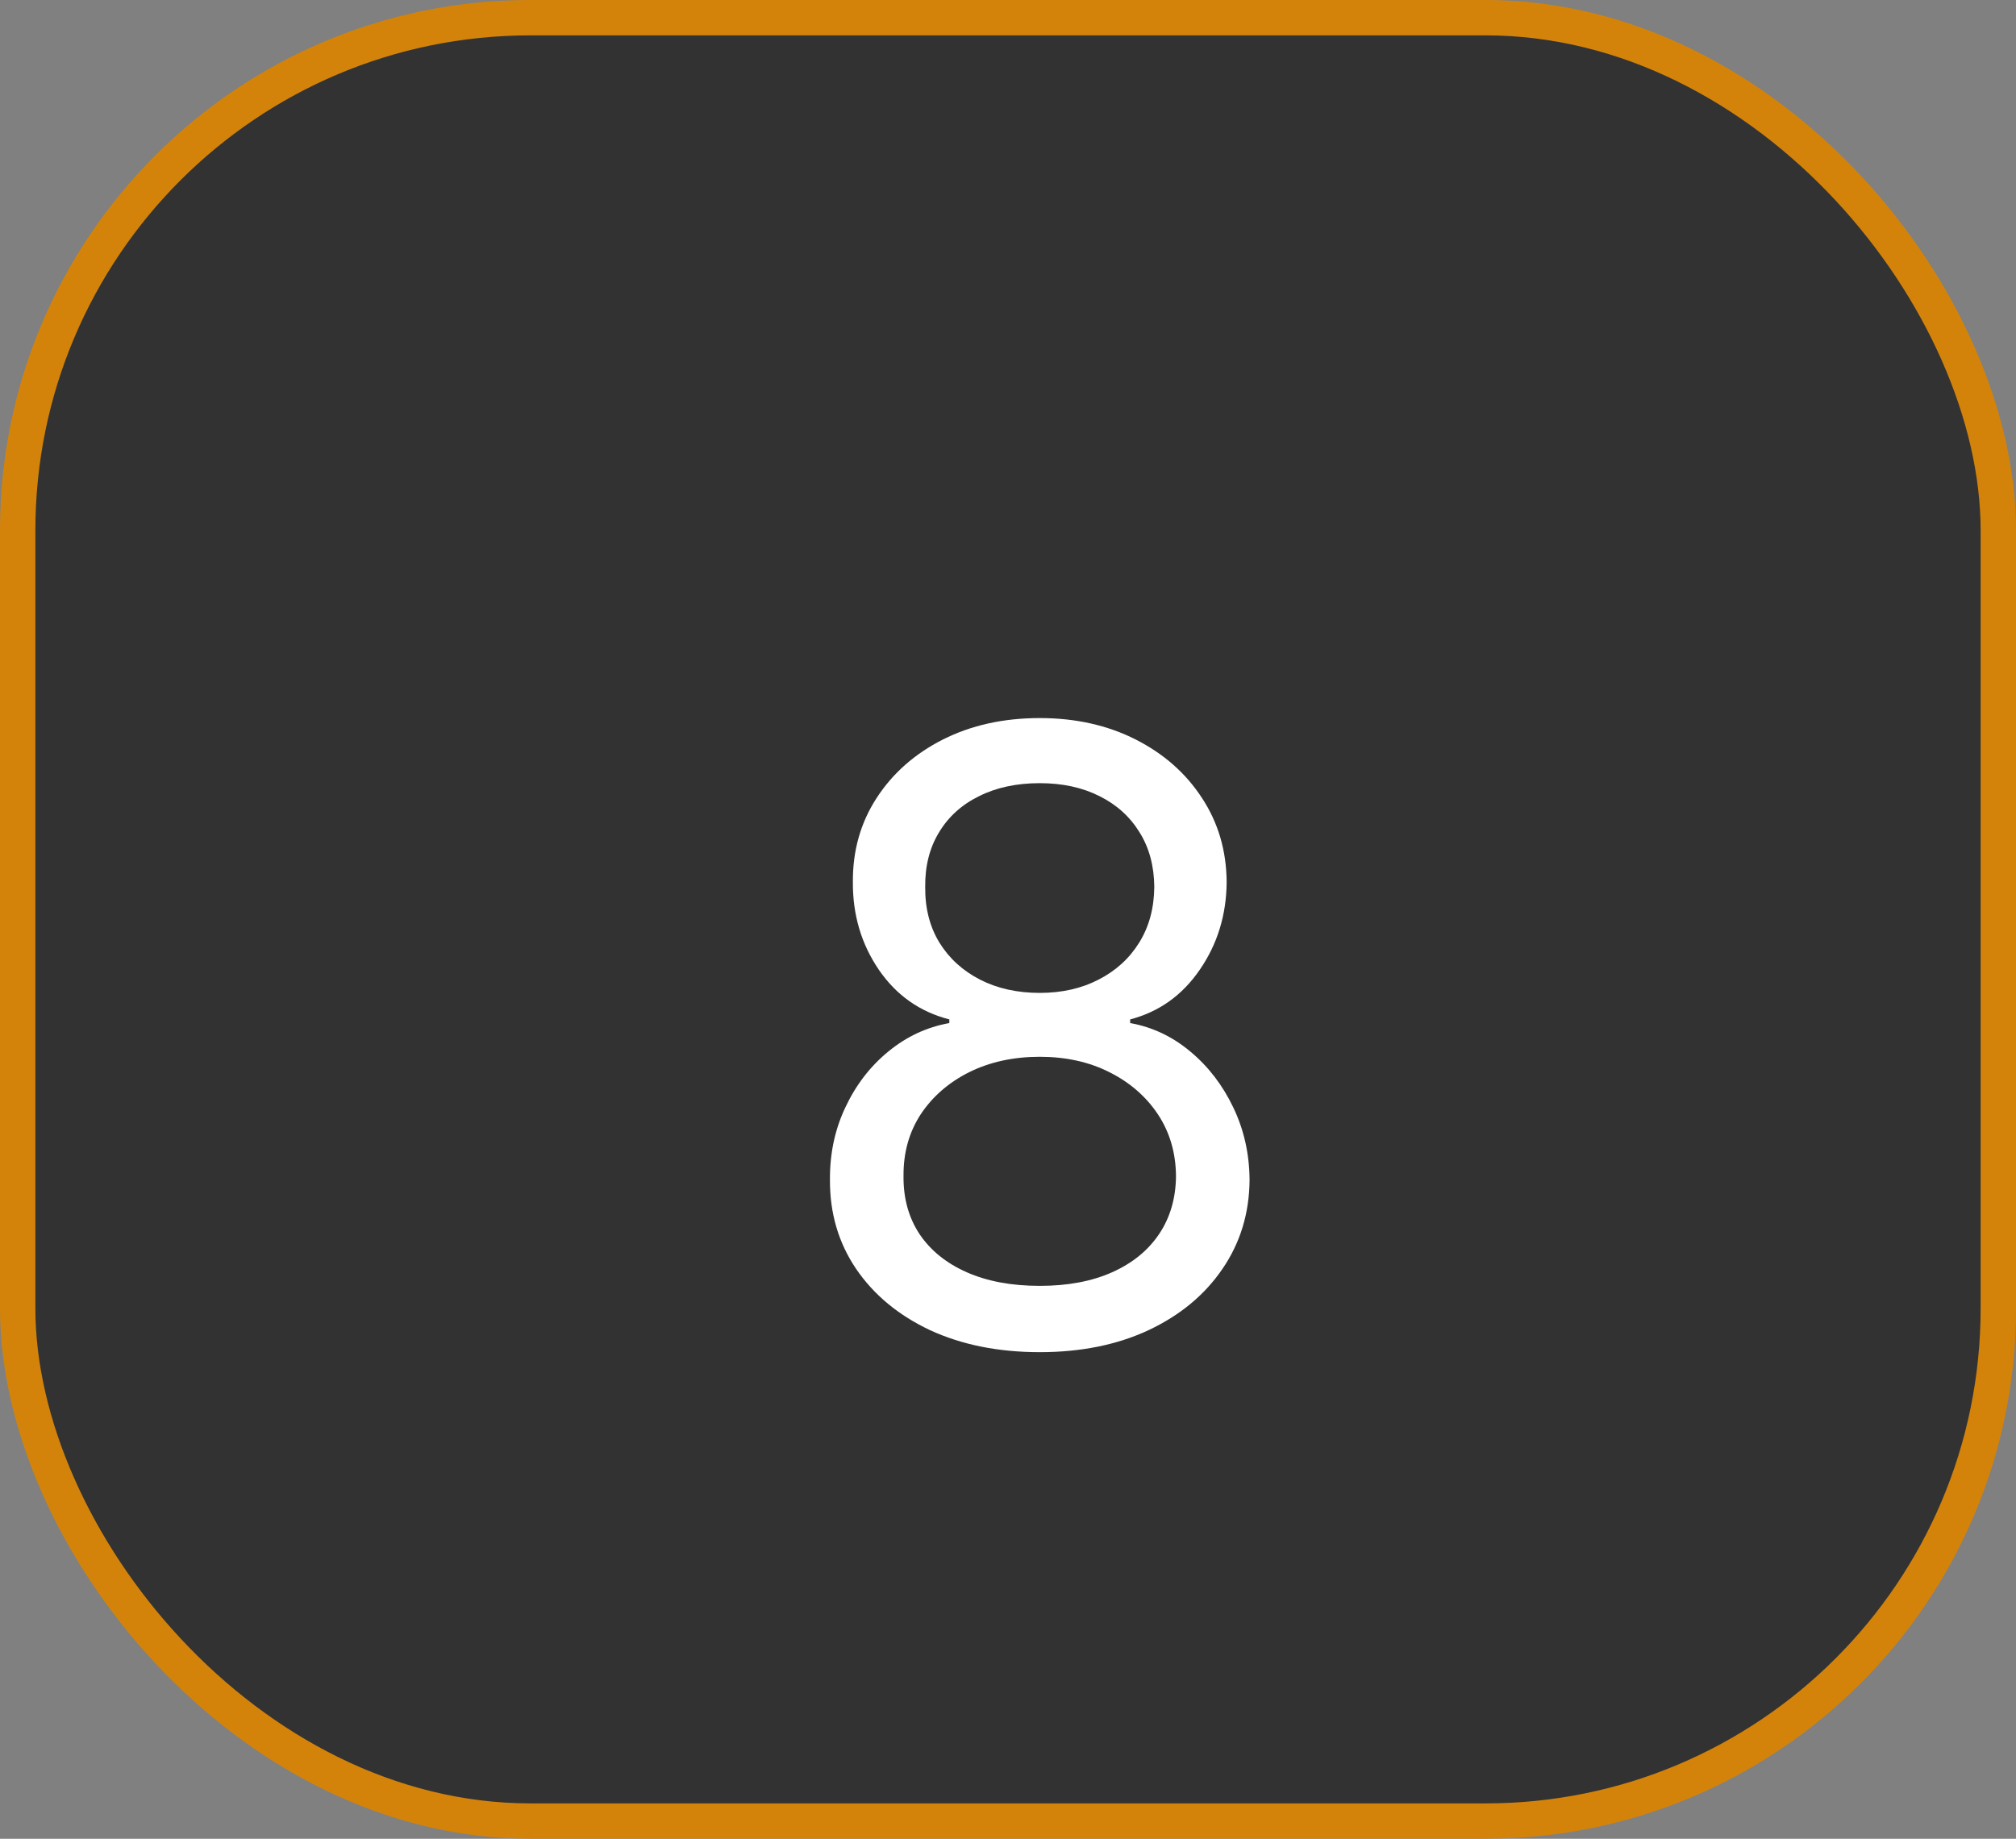 <svg width="57" height="52" viewBox="0 0 57 52" fill="none" xmlns="http://www.w3.org/2000/svg">
<rect x="0" y="0" width="57" height="52" fill="#808080" stroke="none"/>
<rect x="0.5" y="0.5" width="56" height="51" rx="14.5" fill="#323232" stroke="#D4830A"/>
<path d="M29.398 38.239C28.227 38.239 27.193 38.031 26.296 37.617C25.403 37.196 24.707 36.619 24.207 35.886C23.707 35.148 23.46 34.307 23.466 33.364C23.46 32.625 23.605 31.943 23.901 31.318C24.196 30.688 24.599 30.162 25.111 29.741C25.628 29.315 26.204 29.046 26.841 28.932V28.829C26.006 28.614 25.341 28.145 24.847 27.423C24.352 26.696 24.108 25.869 24.114 24.943C24.108 24.057 24.332 23.264 24.787 22.565C25.241 21.866 25.866 21.315 26.662 20.912C27.463 20.509 28.375 20.307 29.398 20.307C30.409 20.307 31.312 20.509 32.108 20.912C32.903 21.315 33.528 21.866 33.983 22.565C34.443 23.264 34.676 24.057 34.682 24.943C34.676 25.869 34.423 26.696 33.923 27.423C33.429 28.145 32.773 28.614 31.954 28.829V28.932C32.585 29.046 33.153 29.315 33.659 29.741C34.165 30.162 34.568 30.688 34.869 31.318C35.17 31.943 35.324 32.625 35.33 33.364C35.324 34.307 35.068 35.148 34.562 35.886C34.062 36.619 33.367 37.196 32.474 37.617C31.588 38.031 30.562 38.239 29.398 38.239ZM29.398 36.364C30.188 36.364 30.869 36.236 31.443 35.98C32.017 35.724 32.46 35.364 32.773 34.898C33.085 34.432 33.244 33.886 33.25 33.261C33.244 32.602 33.074 32.02 32.739 31.514C32.403 31.009 31.946 30.611 31.366 30.321C30.793 30.031 30.136 29.886 29.398 29.886C28.653 29.886 27.989 30.031 27.403 30.321C26.824 30.611 26.366 31.009 26.031 31.514C25.702 32.02 25.54 32.602 25.546 33.261C25.54 33.886 25.69 34.432 25.997 34.898C26.31 35.364 26.756 35.724 27.335 35.98C27.915 36.236 28.602 36.364 29.398 36.364ZM29.398 28.079C30.023 28.079 30.577 27.954 31.06 27.704C31.548 27.454 31.932 27.105 32.21 26.656C32.489 26.207 32.631 25.682 32.636 25.079C32.631 24.489 32.492 23.974 32.219 23.537C31.946 23.094 31.568 22.753 31.085 22.514C30.602 22.27 30.04 22.148 29.398 22.148C28.744 22.148 28.173 22.27 27.685 22.514C27.196 22.753 26.818 23.094 26.551 23.537C26.284 23.974 26.153 24.489 26.159 25.079C26.153 25.682 26.287 26.207 26.56 26.656C26.838 27.105 27.222 27.454 27.71 27.704C28.199 27.954 28.761 28.079 29.398 28.079Z" fill="white"/>
</svg>
